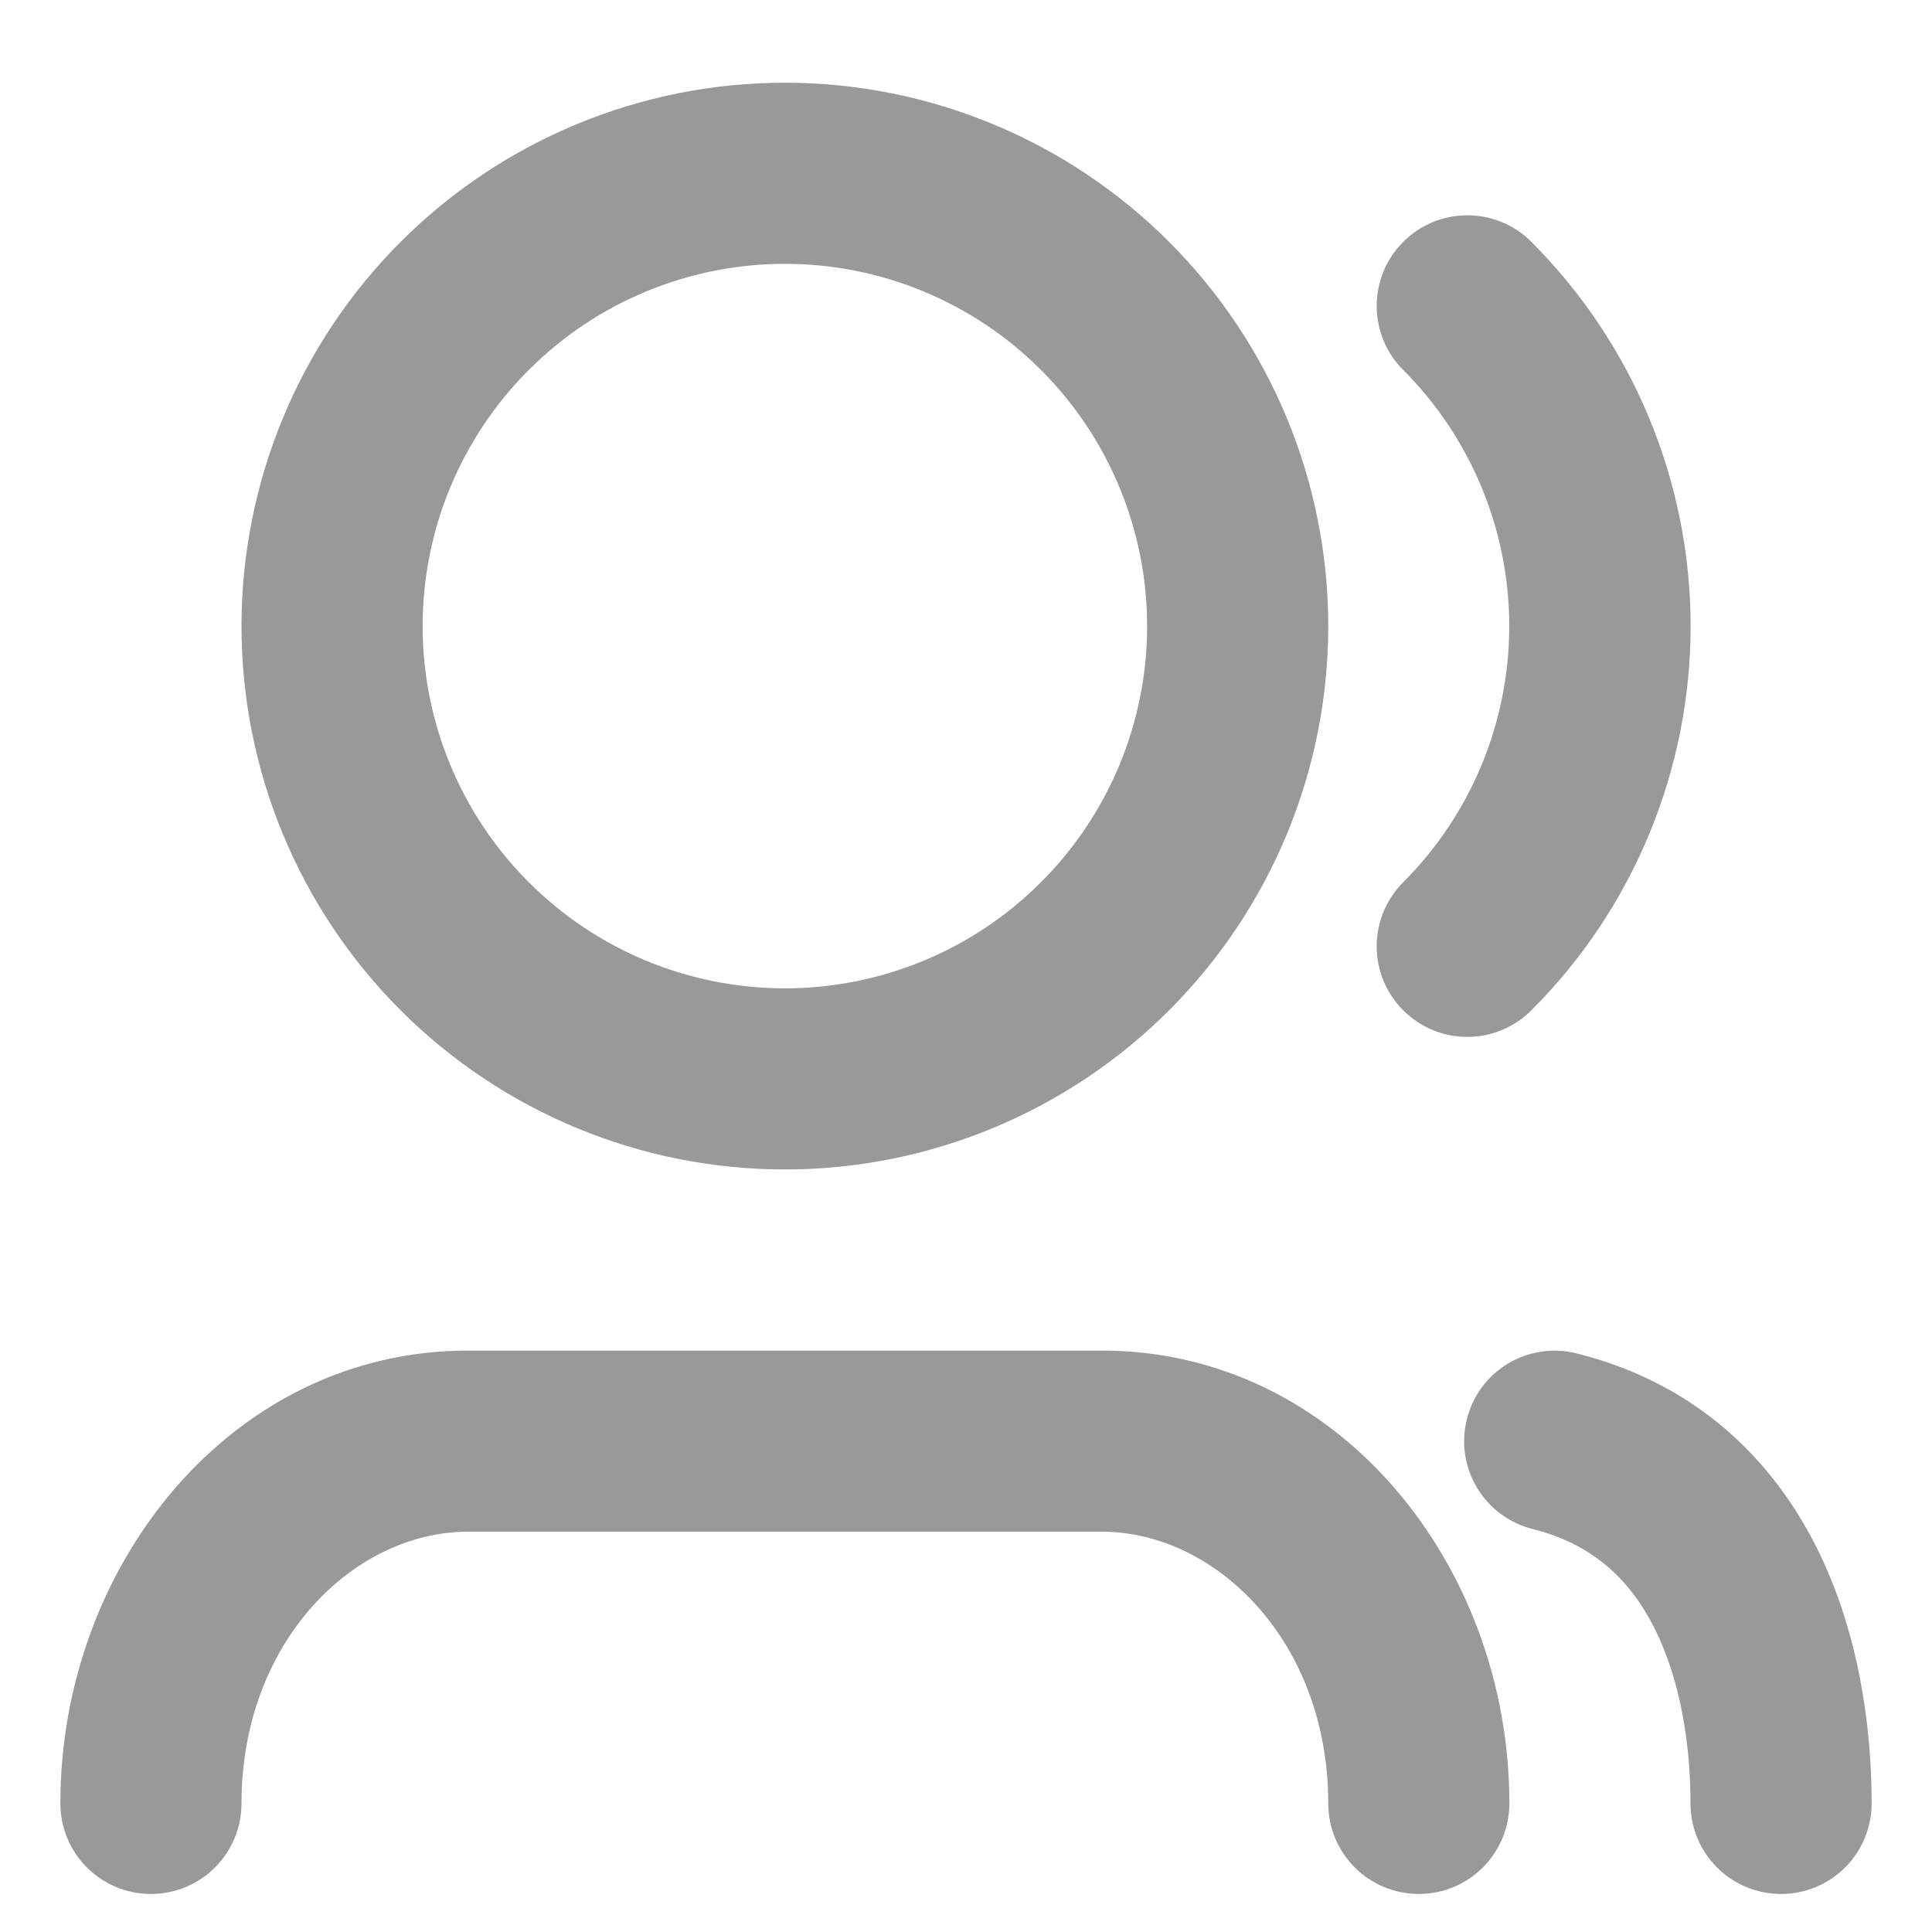 <svg width="16" height="16" viewBox="0 0 16 16" fill="none" xmlns="http://www.w3.org/2000/svg">
<path d="M6.5 2.185C5.704 2.185 4.941 2.501 4.379 3.064C3.816 3.626 3.5 4.39 3.5 5.185C3.5 5.981 3.816 6.744 4.379 7.306C4.941 7.869 5.704 8.185 6.5 8.185C7.296 8.185 8.059 7.869 8.621 7.306C9.184 6.744 9.5 5.981 9.5 5.185C9.5 4.39 9.184 3.626 8.621 3.064C8.059 2.501 7.296 2.185 6.5 2.185ZM2 5.185C2 3.992 2.474 2.847 3.318 2.003C4.162 1.159 5.307 0.685 6.5 0.685C7.693 0.685 8.838 1.159 9.682 2.003C10.526 2.847 11 3.992 11 5.185C11 6.379 10.526 7.523 9.682 8.367C8.838 9.211 7.693 9.685 6.5 9.685C5.307 9.685 4.162 9.211 3.318 8.367C2.474 7.523 2 6.379 2 5.185ZM11.621 2.003C11.691 1.933 11.773 1.878 11.864 1.84C11.956 1.802 12.053 1.783 12.152 1.783C12.25 1.783 12.348 1.802 12.439 1.84C12.53 1.878 12.613 1.933 12.682 2.003C13.1 2.421 13.432 2.917 13.658 3.463C13.884 4.009 14.001 4.594 14.001 5.185C14.001 5.776 13.884 6.361 13.658 6.907C13.432 7.453 13.1 7.95 12.682 8.367C12.613 8.437 12.53 8.492 12.439 8.53C12.348 8.568 12.25 8.587 12.152 8.587C12.053 8.587 11.956 8.568 11.864 8.53C11.773 8.492 11.691 8.437 11.621 8.367C11.551 8.298 11.496 8.215 11.458 8.124C11.421 8.033 11.401 7.935 11.401 7.837C11.401 7.738 11.421 7.641 11.458 7.55C11.496 7.459 11.551 7.376 11.621 7.306C12.183 6.744 12.499 5.981 12.499 5.185C12.499 4.39 12.183 3.627 11.621 3.064C11.551 2.995 11.496 2.912 11.458 2.821C11.421 2.73 11.401 2.632 11.401 2.534C11.401 2.435 11.421 2.337 11.458 2.246C11.496 2.155 11.551 2.073 11.621 2.003ZM12.148 11.753C12.196 11.56 12.319 11.394 12.489 11.292C12.66 11.19 12.864 11.16 13.056 11.208C14.053 11.457 14.683 12.093 15.046 12.819C15.396 13.52 15.5 14.304 15.5 14.935C15.5 15.134 15.421 15.325 15.28 15.466C15.14 15.606 14.949 15.685 14.75 15.685C14.551 15.685 14.36 15.606 14.22 15.466C14.079 15.325 14 15.134 14 14.935C14 14.442 13.916 13.913 13.704 13.489C13.504 13.089 13.197 12.789 12.693 12.663C12.5 12.614 12.334 12.491 12.232 12.321C12.13 12.151 12.099 11.947 12.148 11.754V11.753ZM3.875 12.685C2.93 12.685 2 13.595 2 14.935C2 15.134 1.921 15.325 1.78 15.466C1.64 15.606 1.449 15.685 1.25 15.685C1.051 15.685 0.86 15.606 0.72 15.466C0.579 15.325 0.5 15.134 0.5 14.935C0.5 12.961 1.92 11.185 3.875 11.185H9.125C11.08 11.185 12.5 12.961 12.5 14.935C12.5 15.134 12.421 15.325 12.28 15.466C12.14 15.606 11.949 15.685 11.75 15.685C11.551 15.685 11.36 15.606 11.22 15.466C11.079 15.325 11 15.134 11 14.935C11 13.595 10.07 12.685 9.125 12.685H3.875Z" fill="#999999"/>
</svg>
